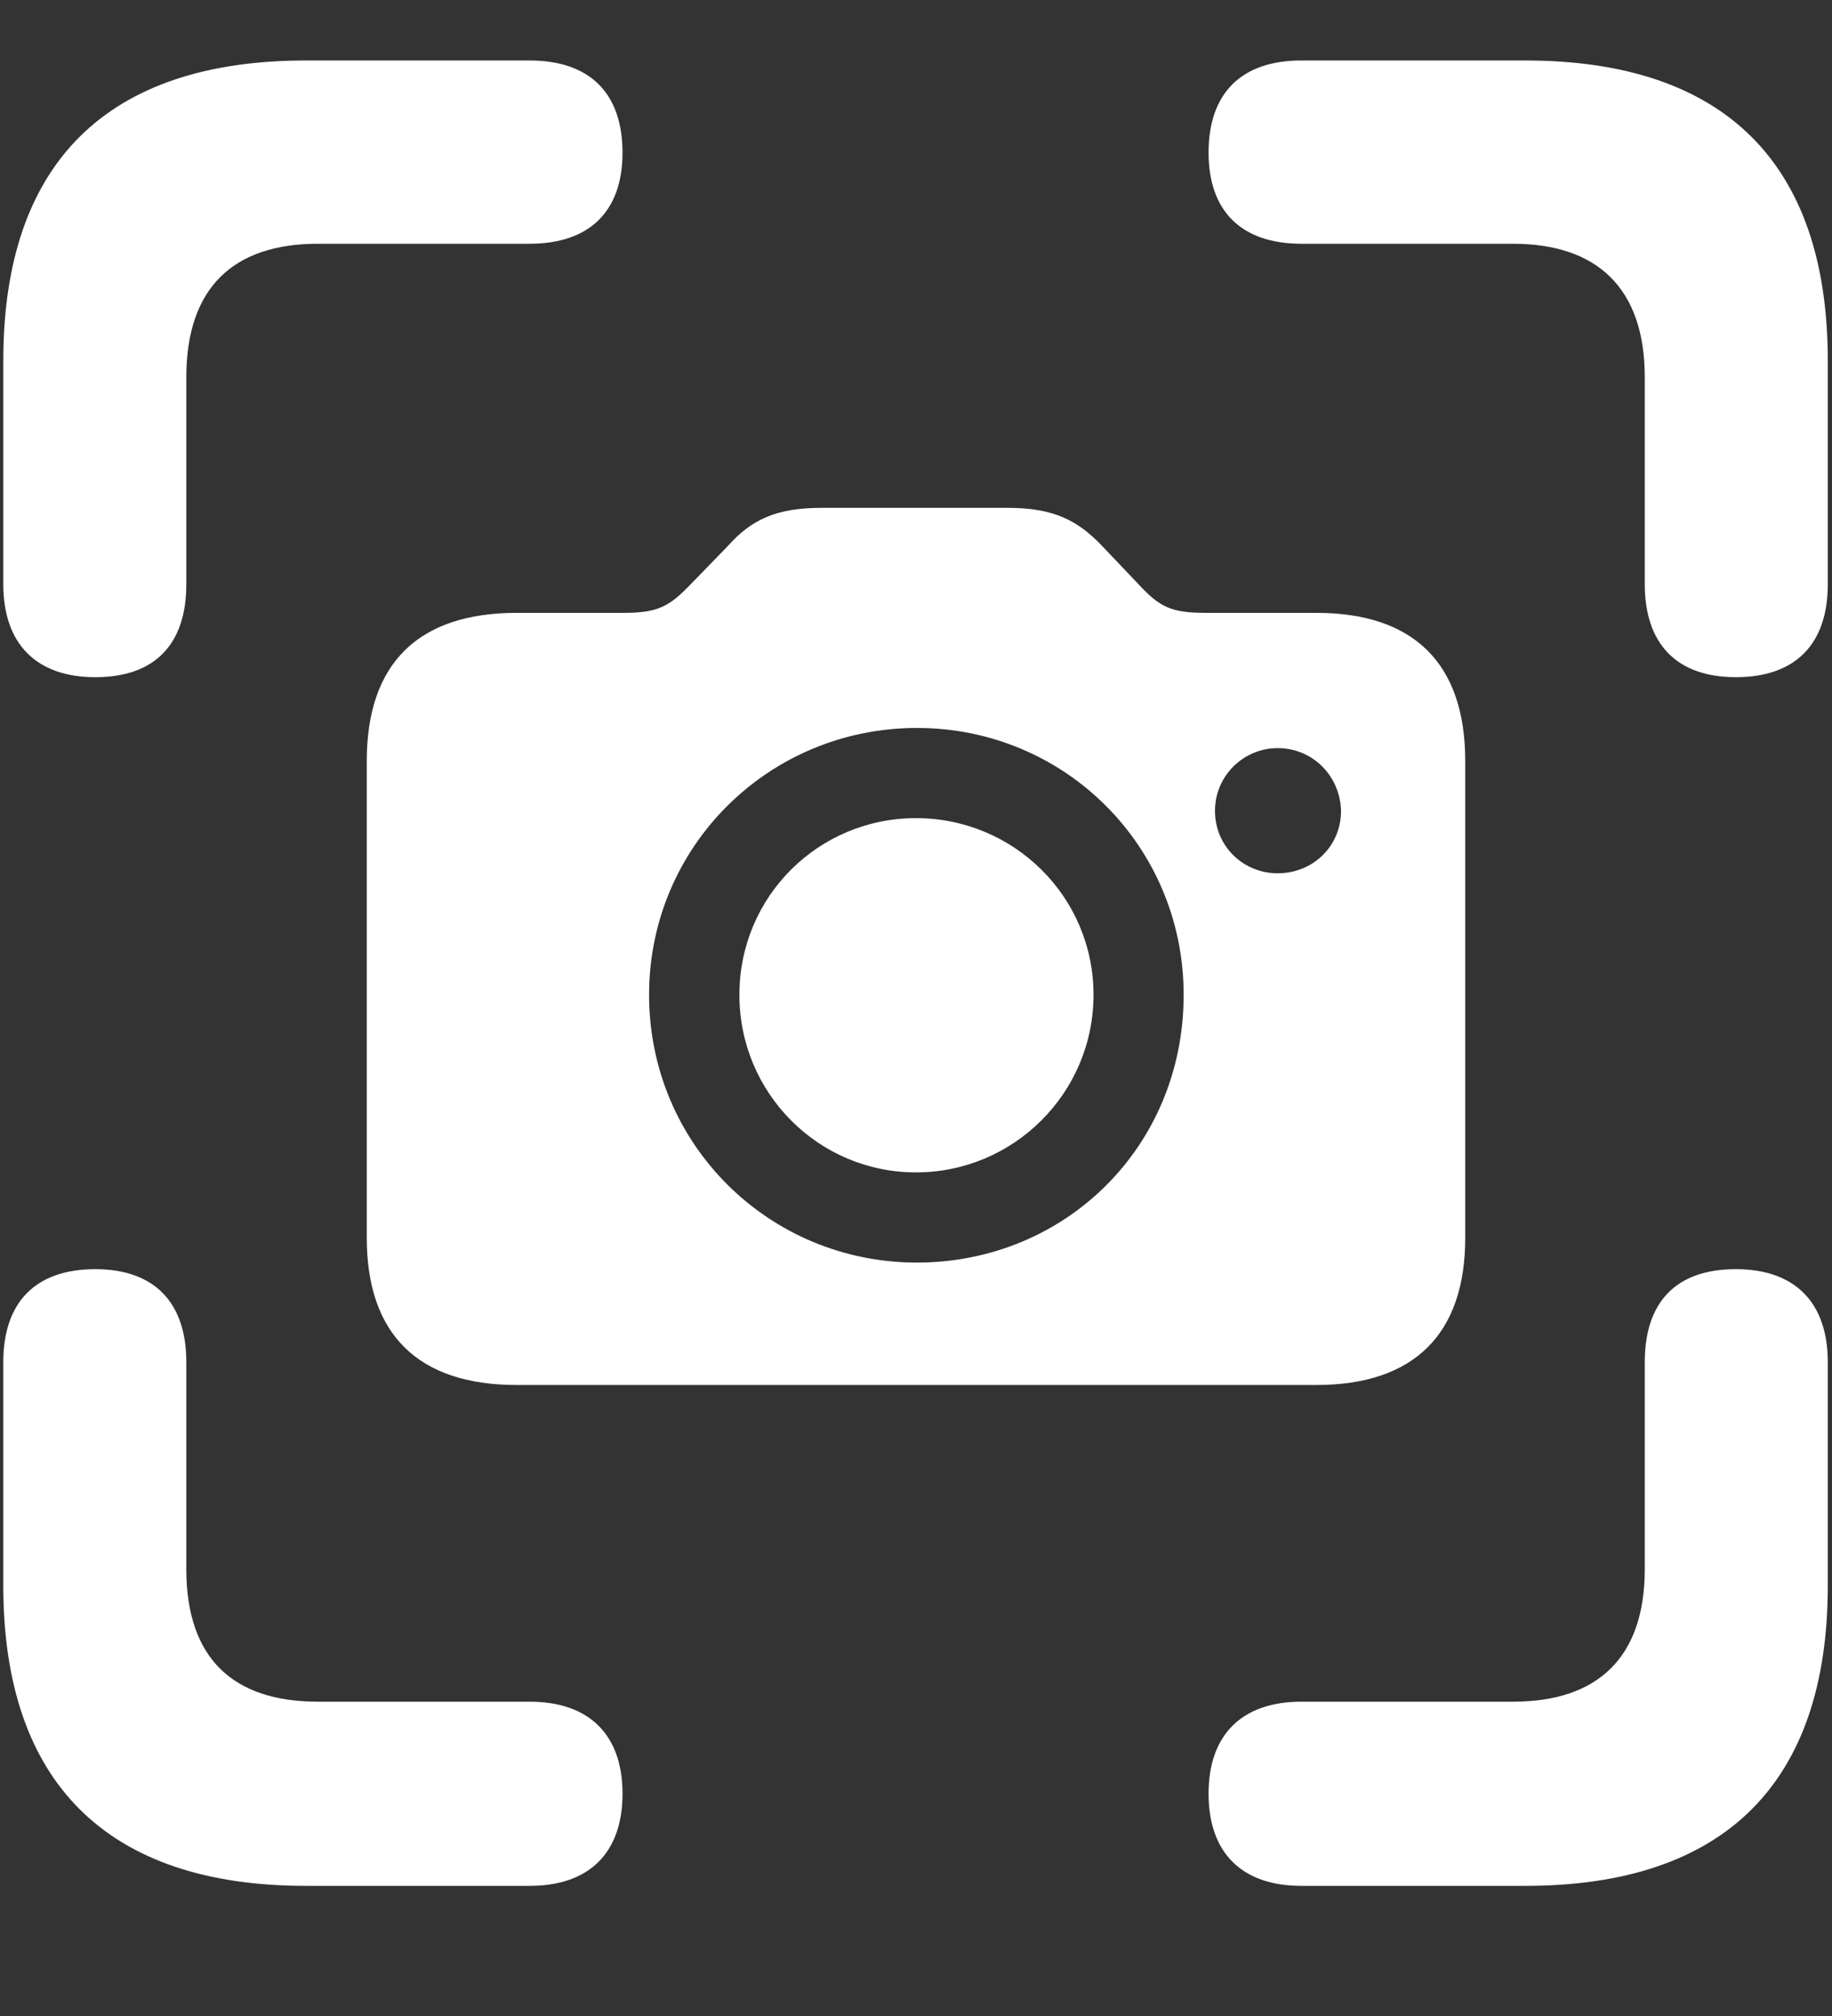 <svg width="10" height="11" viewBox="0 0 10 11" fill="none" xmlns="http://www.w3.org/2000/svg">
<rect x="0" y="0" width="10" height="11" fill="#333333" stroke="none"/>
<path d="M9.475 3.695C9.801 3.695 9.977 3.514 9.977 3.188V1.968C9.977 0.893 9.415 0.33 8.325 0.33H7.104C6.778 0.33 6.597 0.506 6.597 0.833C6.597 1.154 6.778 1.33 7.104 1.33H8.259C8.716 1.33 8.978 1.571 8.978 2.058V3.188C8.978 3.514 9.153 3.695 9.475 3.695ZM0.52 3.695C0.847 3.695 1.017 3.514 1.017 3.188V2.058C1.017 1.571 1.273 1.33 1.735 1.33H2.891C3.217 1.33 3.398 1.154 3.398 0.833C3.398 0.506 3.217 0.33 2.891 0.33H1.67C0.585 0.33 0.018 0.888 0.018 1.968V3.188C0.018 3.514 0.199 3.695 0.52 3.695ZM2.82 7.557H7.185C7.717 7.557 7.998 7.281 7.998 6.754V4.152C7.998 3.62 7.717 3.344 7.185 3.344H6.587C6.391 3.344 6.331 3.314 6.21 3.183L6.014 2.977C5.884 2.841 5.753 2.771 5.502 2.771H4.483C4.237 2.771 4.101 2.836 3.975 2.977L3.775 3.183C3.654 3.309 3.594 3.344 3.403 3.344H2.82C2.283 3.344 2.002 3.62 2.002 4.152V6.754C2.002 7.281 2.283 7.557 2.82 7.557ZM5.005 6.889C4.196 6.889 3.543 6.242 3.543 5.428C3.543 4.619 4.196 3.972 5.005 3.972C5.814 3.972 6.461 4.619 6.461 5.428C6.461 6.257 5.814 6.889 5.005 6.889ZM6.974 4.765C6.788 4.765 6.632 4.619 6.632 4.424C6.632 4.233 6.788 4.082 6.974 4.082C7.165 4.082 7.315 4.233 7.32 4.424C7.32 4.619 7.165 4.765 6.974 4.765ZM5 6.397C5.532 6.397 5.969 5.965 5.969 5.428C5.969 4.891 5.532 4.464 5 4.464C4.468 4.464 4.036 4.891 4.036 5.428C4.036 5.965 4.468 6.397 5 6.397ZM1.67 10.29H2.891C3.217 10.29 3.398 10.109 3.398 9.787C3.398 9.466 3.217 9.285 2.891 9.285H1.735C1.273 9.285 1.017 9.049 1.017 8.562V7.432C1.017 7.105 0.841 6.925 0.52 6.925C0.194 6.925 0.018 7.105 0.018 7.432V8.652C0.018 9.727 0.585 10.29 1.67 10.29ZM7.104 10.29H8.325C9.415 10.29 9.977 9.727 9.977 8.652V7.432C9.977 7.105 9.796 6.925 9.475 6.925C9.148 6.925 8.978 7.105 8.978 7.432V8.562C8.978 9.049 8.716 9.285 8.259 9.285H7.104C6.778 9.285 6.597 9.466 6.597 9.787C6.597 10.109 6.778 10.29 7.104 10.29Z" fill="white"/>
</svg>
